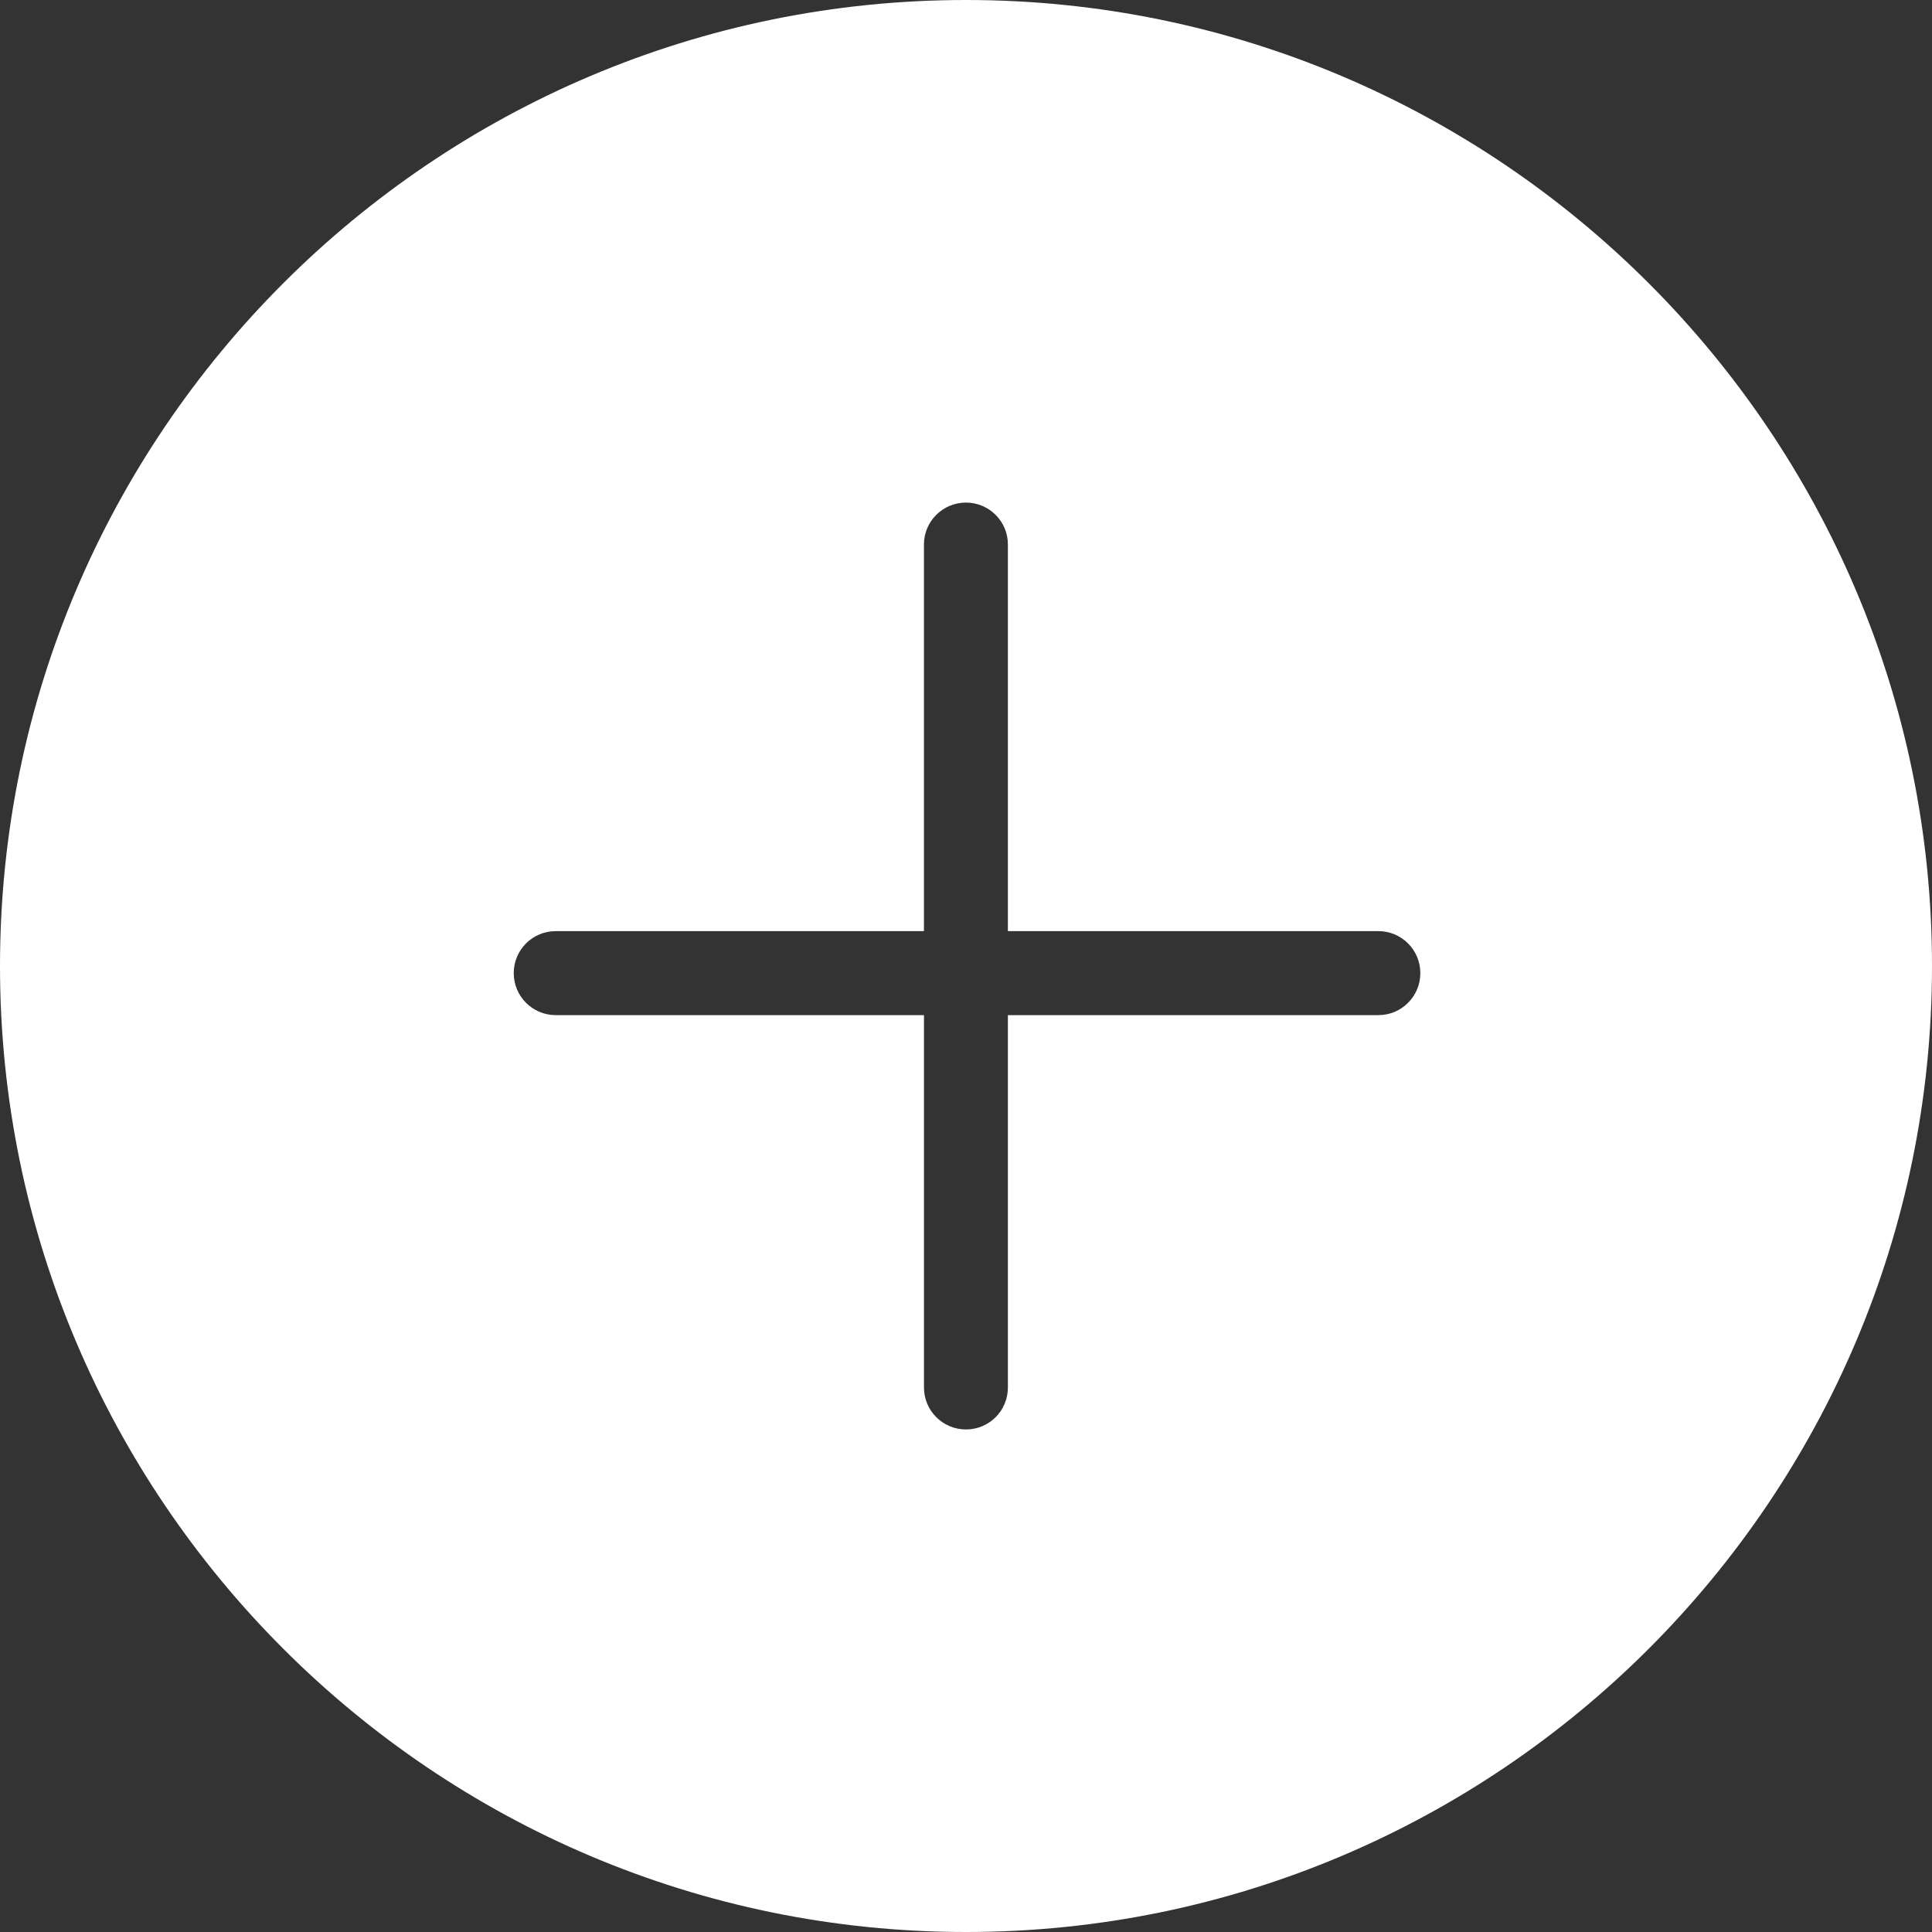 <?xml version="1.0" standalone="no"?><!DOCTYPE svg PUBLIC "-//W3C//DTD SVG 1.1//EN" "http://www.w3.org/Graphics/SVG/1.1/DTD/svg11.dtd"><svg t="1543051119057" class="icon" style="" viewBox="0 0 1024 1024" version="1.1" xmlns="http://www.w3.org/2000/svg" p-id="4814" xmlns:xlink="http://www.w3.org/1999/xlink" width="200" height="200"><rect x="0" y="0" width="1024" height="1024" fill="#333333" stroke="none"/><defs><style type="text/css"></style></defs><path d="M512 0C229.679 0 0 229.679 0 512c0 282.321 229.679 512 512 512 282.321 0 512-229.679 512-512C1024 229.679 794.321 0 512 0zM746.263 531.549c-4.003 4.003-9.542 6.493-15.732 6.493l-196.329 0 0 197.329c0 6.144-2.444 11.729-6.493 15.779-4.026 4.003-9.588 6.493-15.732 6.493-12.311 0-22.272-9.961-22.249-22.272l0-197.329-195.165 0c-12.311 0-22.272-9.961-22.272-22.272 0-12.288 9.937-22.249 22.249-22.249l195.165 0 0-204.893c0-12.288 9.961-22.249 22.272-22.249 12.288 0 22.272 9.961 22.225 22.249l0 204.893 196.329 0c12.311-0.023 22.272 9.937 22.272 22.249C752.826 521.937 750.313 527.523 746.263 531.549z" p-id="4815" fill="#ffffff"></path></svg>